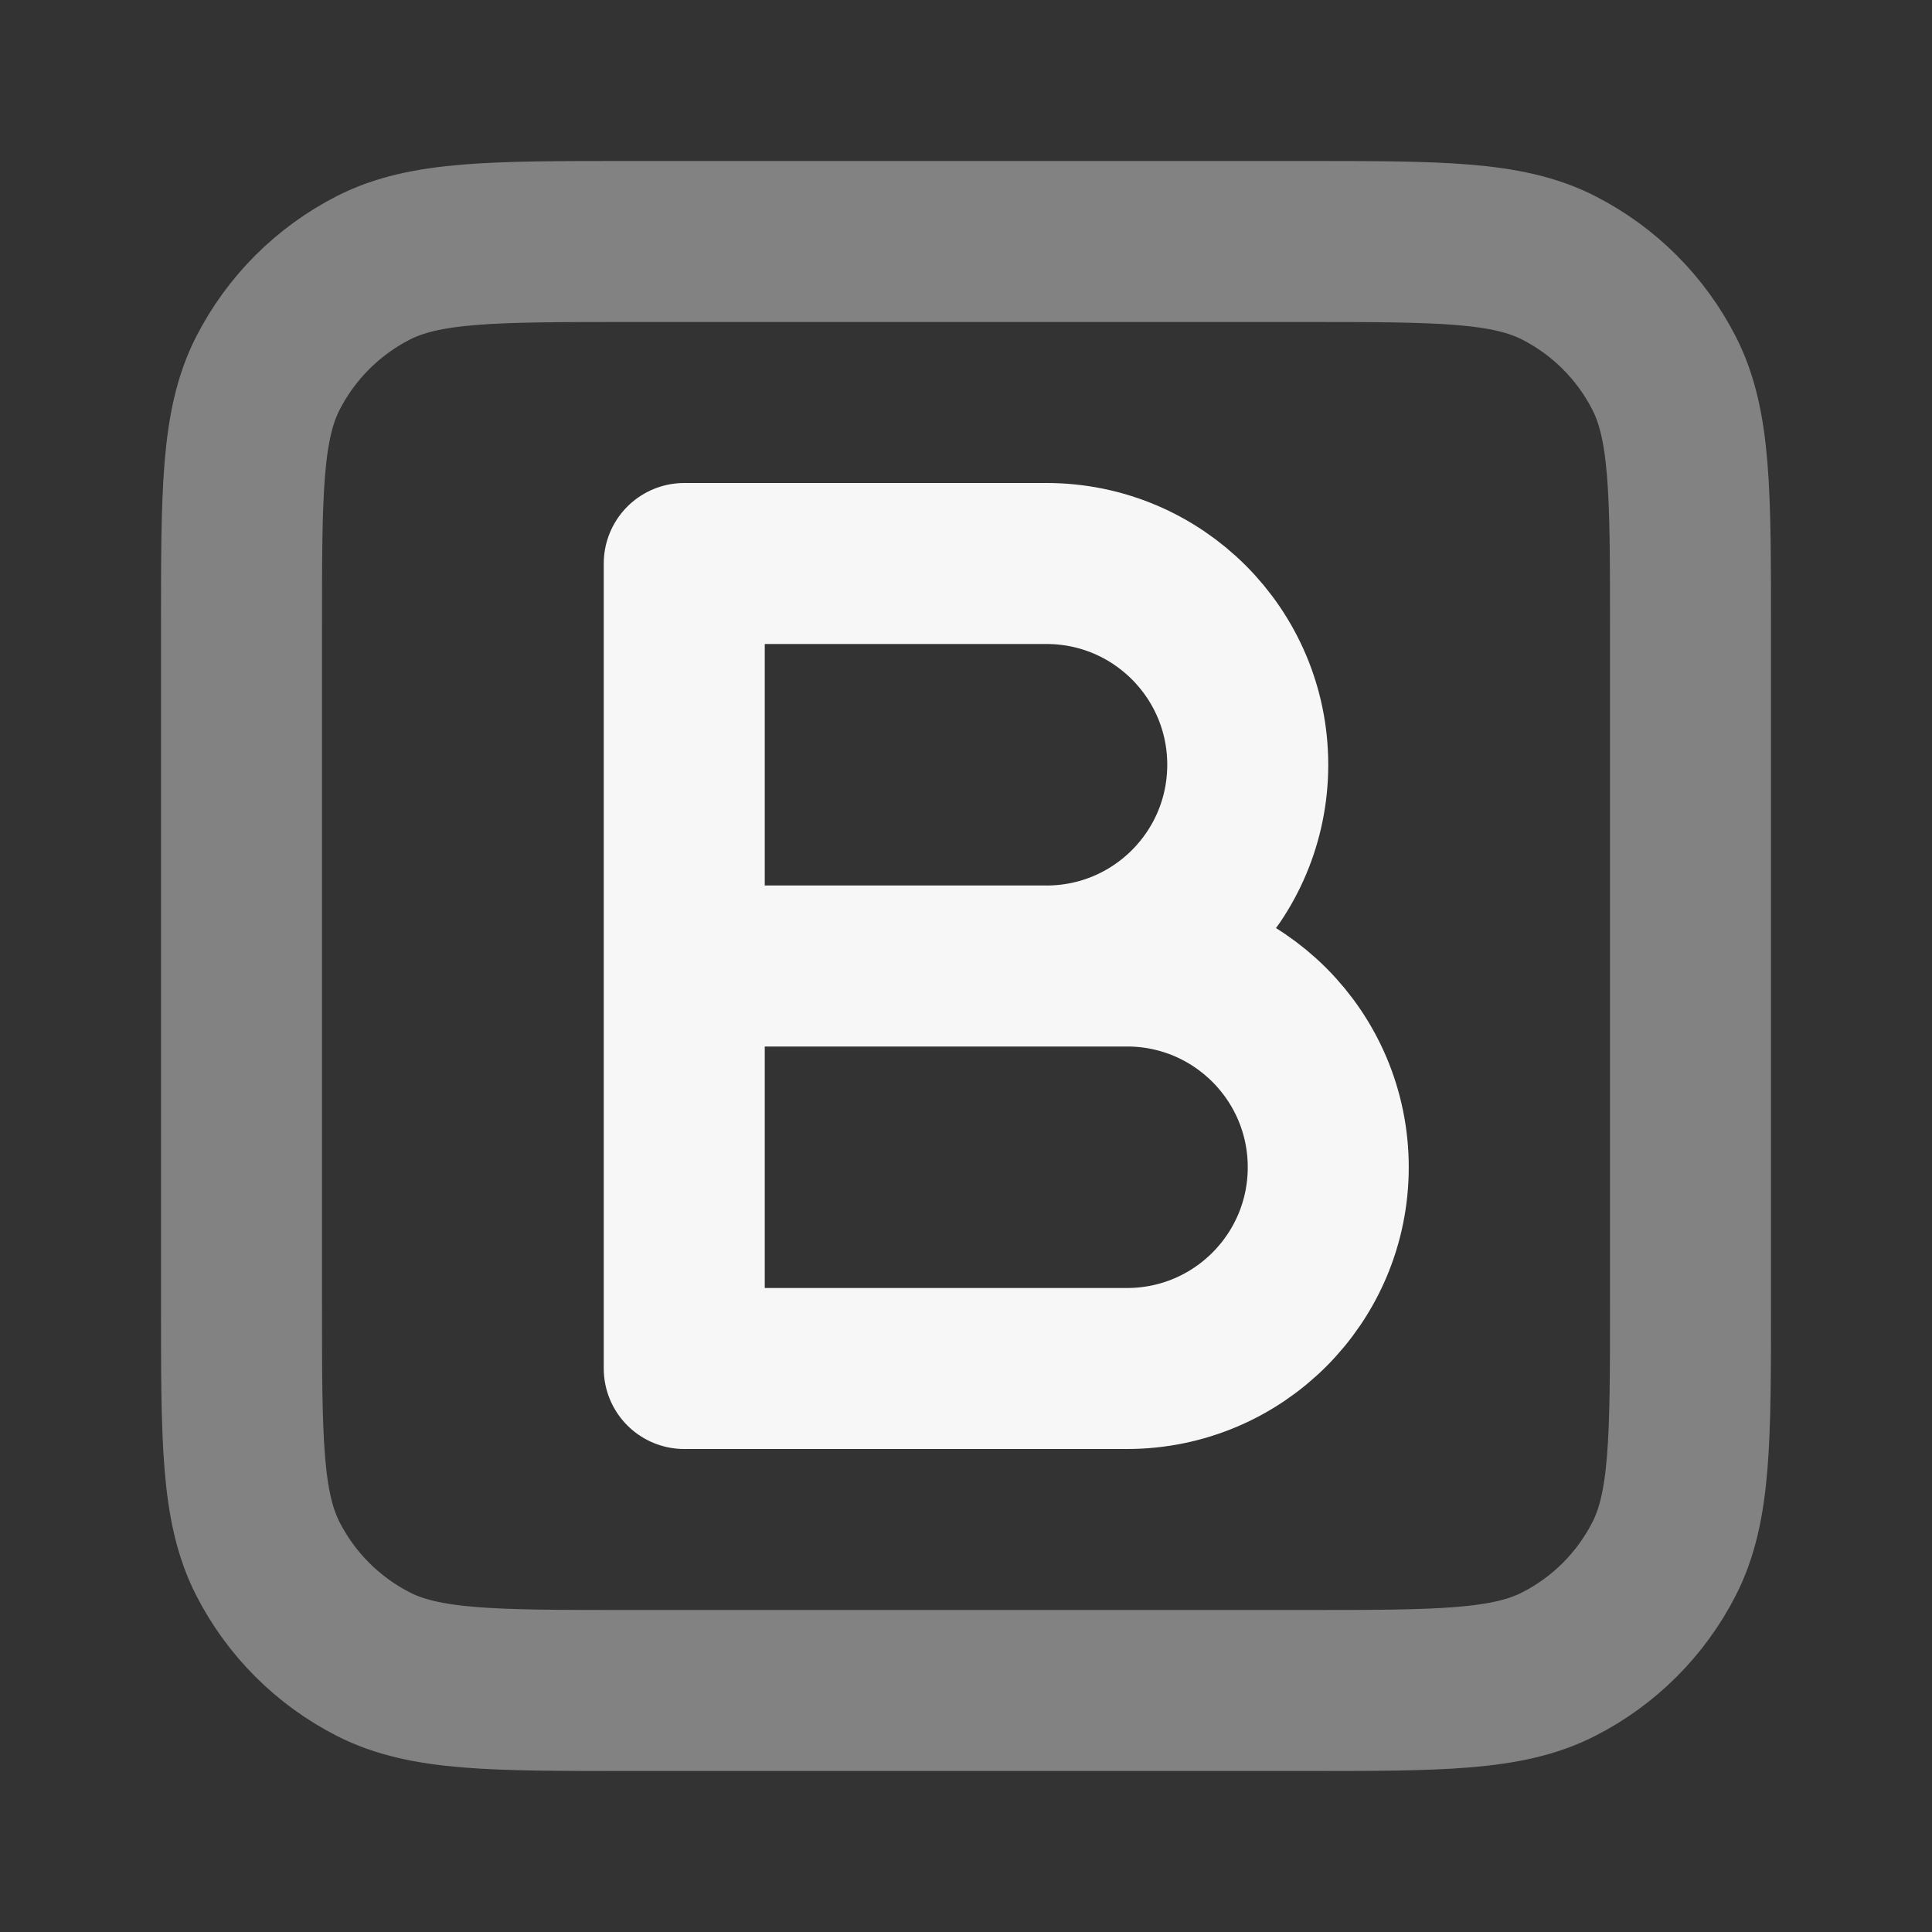 <svg width="24" height="24" xmlns="http://www.w3.org/2000/svg" viewBox="0 0 24 24"><rect x="0" y="0" width="24" height="24" fill="#333333" stroke="none"/><title>bold square</title><g fill="none" class="nc-icon-wrapper"><path opacity=".4" d="M3 7.8C3 6.12 3 5.28 3.327 4.638C3.615 4.074 4.074 3.615 4.638 3.327C5.28 3 6.12 3 7.8 3H16.2C17.88 3 18.72 3 19.362 3.327C19.927 3.615 20.385 4.074 20.673 4.638C21 5.28 21 6.12 21 7.8V16.2C21 17.88 21 18.72 20.673 19.362C20.385 19.927 19.927 20.385 19.362 20.673C18.72 21 17.88 21 16.2 21H7.8C6.12 21 5.28 21 4.638 20.673C4.074 20.385 3.615 19.927 3.327 19.362C3 18.72 3 17.88 3 16.2V7.8Z" stroke="#F7F7F7" stroke-width="2" stroke-linecap="round" stroke-linejoin="round"></path><path d="M8.5 12H13C14.381 12 15.5 10.881 15.5 9.5C15.5 8.119 14.381 7 13 7H8.5V12ZM8.5 12H14C15.381 12 16.5 13.119 16.5 14.5C16.5 15.881 15.381 17 14 17H8.5V12Z" stroke="#F7F7F7" stroke-width="2" stroke-linecap="round" stroke-linejoin="round"></path></g></svg>
